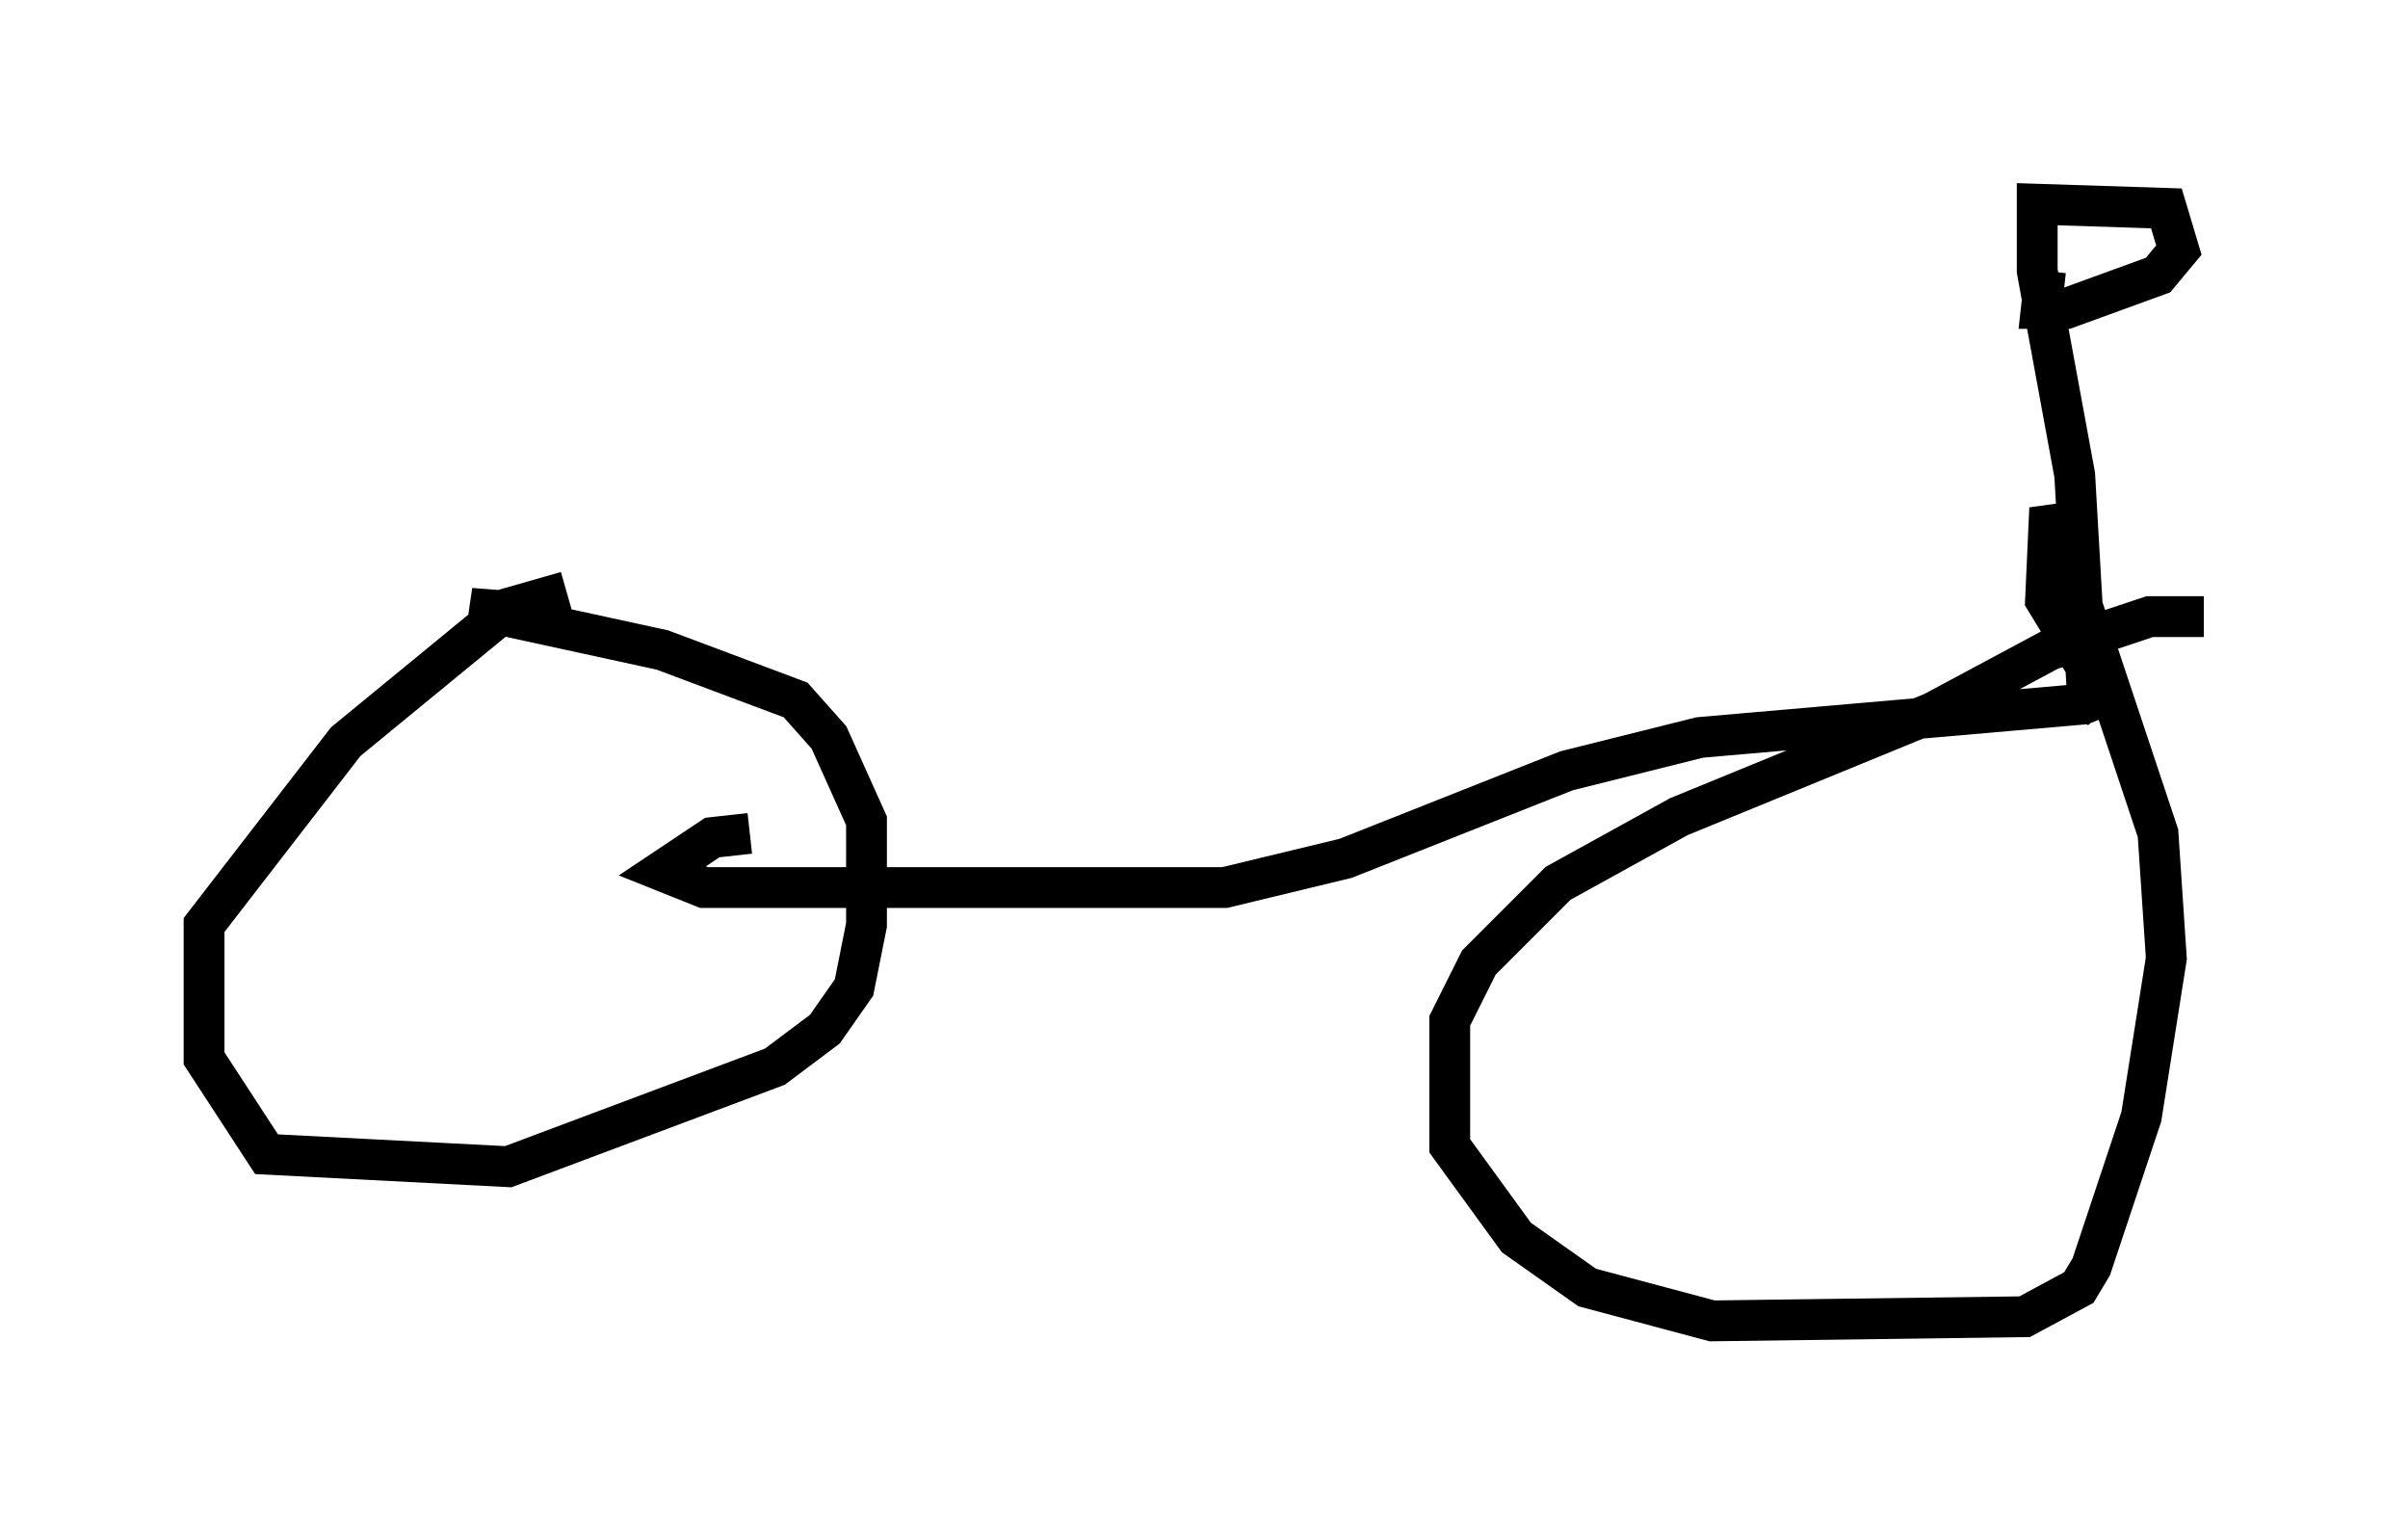 <?xml version="1.0" encoding="utf-8" ?>
<svg baseProfile="full" height="37.359" version="1.1" width="59.001" xmlns="http://www.w3.org/2000/svg" xmlns:ev="http://www.w3.org/2001/xml-events" xmlns:xlink="http://www.w3.org/1999/xlink"><defs /><rect fill="white" height="37.359" width="59.001" x="0" y="0" /><path d="M16.025, 15.004 m-2.144, -0.51 l-1.429, 0.408 -3.981, 3.267 l-3.471, 4.492 0.0, 3.267 l1.531, 2.348 5.921, 0.306 l6.533, -2.45 1.225, -0.919 l0.715, -1.021 0.306, -1.531 l0.0, -2.552 -0.919, -2.042 l-0.817, -0.919 -3.267, -1.225 l-4.696, -1.021 1.327, 0.102 m41.14, 0.102 l-1.327, 0.0 -2.45, 0.817 l-2.858, 1.531 -6.227, 2.552 l-2.96, 1.633 -1.94, 1.94 l-0.715, 1.429 0.0, 3.063 l1.633, 2.246 1.735, 1.225 l3.063, 0.817 7.656, -0.102 l1.327, -0.715 0.306, -0.51 l1.225, -3.675 0.613, -3.879 l-0.204, -3.063 -2.654, -7.963 l-0.102, 2.246 1.429, 2.348 l-0.51, 0.204 -9.392, 0.817 l-3.267, 0.817 -5.41, 2.144 l-2.96, 0.715 -12.761, 0.0 l-1.021, -0.408 1.225, -0.817 l0.919, -0.102 m33.177, -2.96 l-0.408, -0.51 -0.306, -5.308 l-0.919, -5.002 0.0, -1.633 l3.165, 0.102 0.306, 1.021 l-0.51, 0.613 -2.246, 0.817 l-0.613, 0.0 0.102, -0.919 " fill="none" stroke="black" stroke-width="1" /></svg>